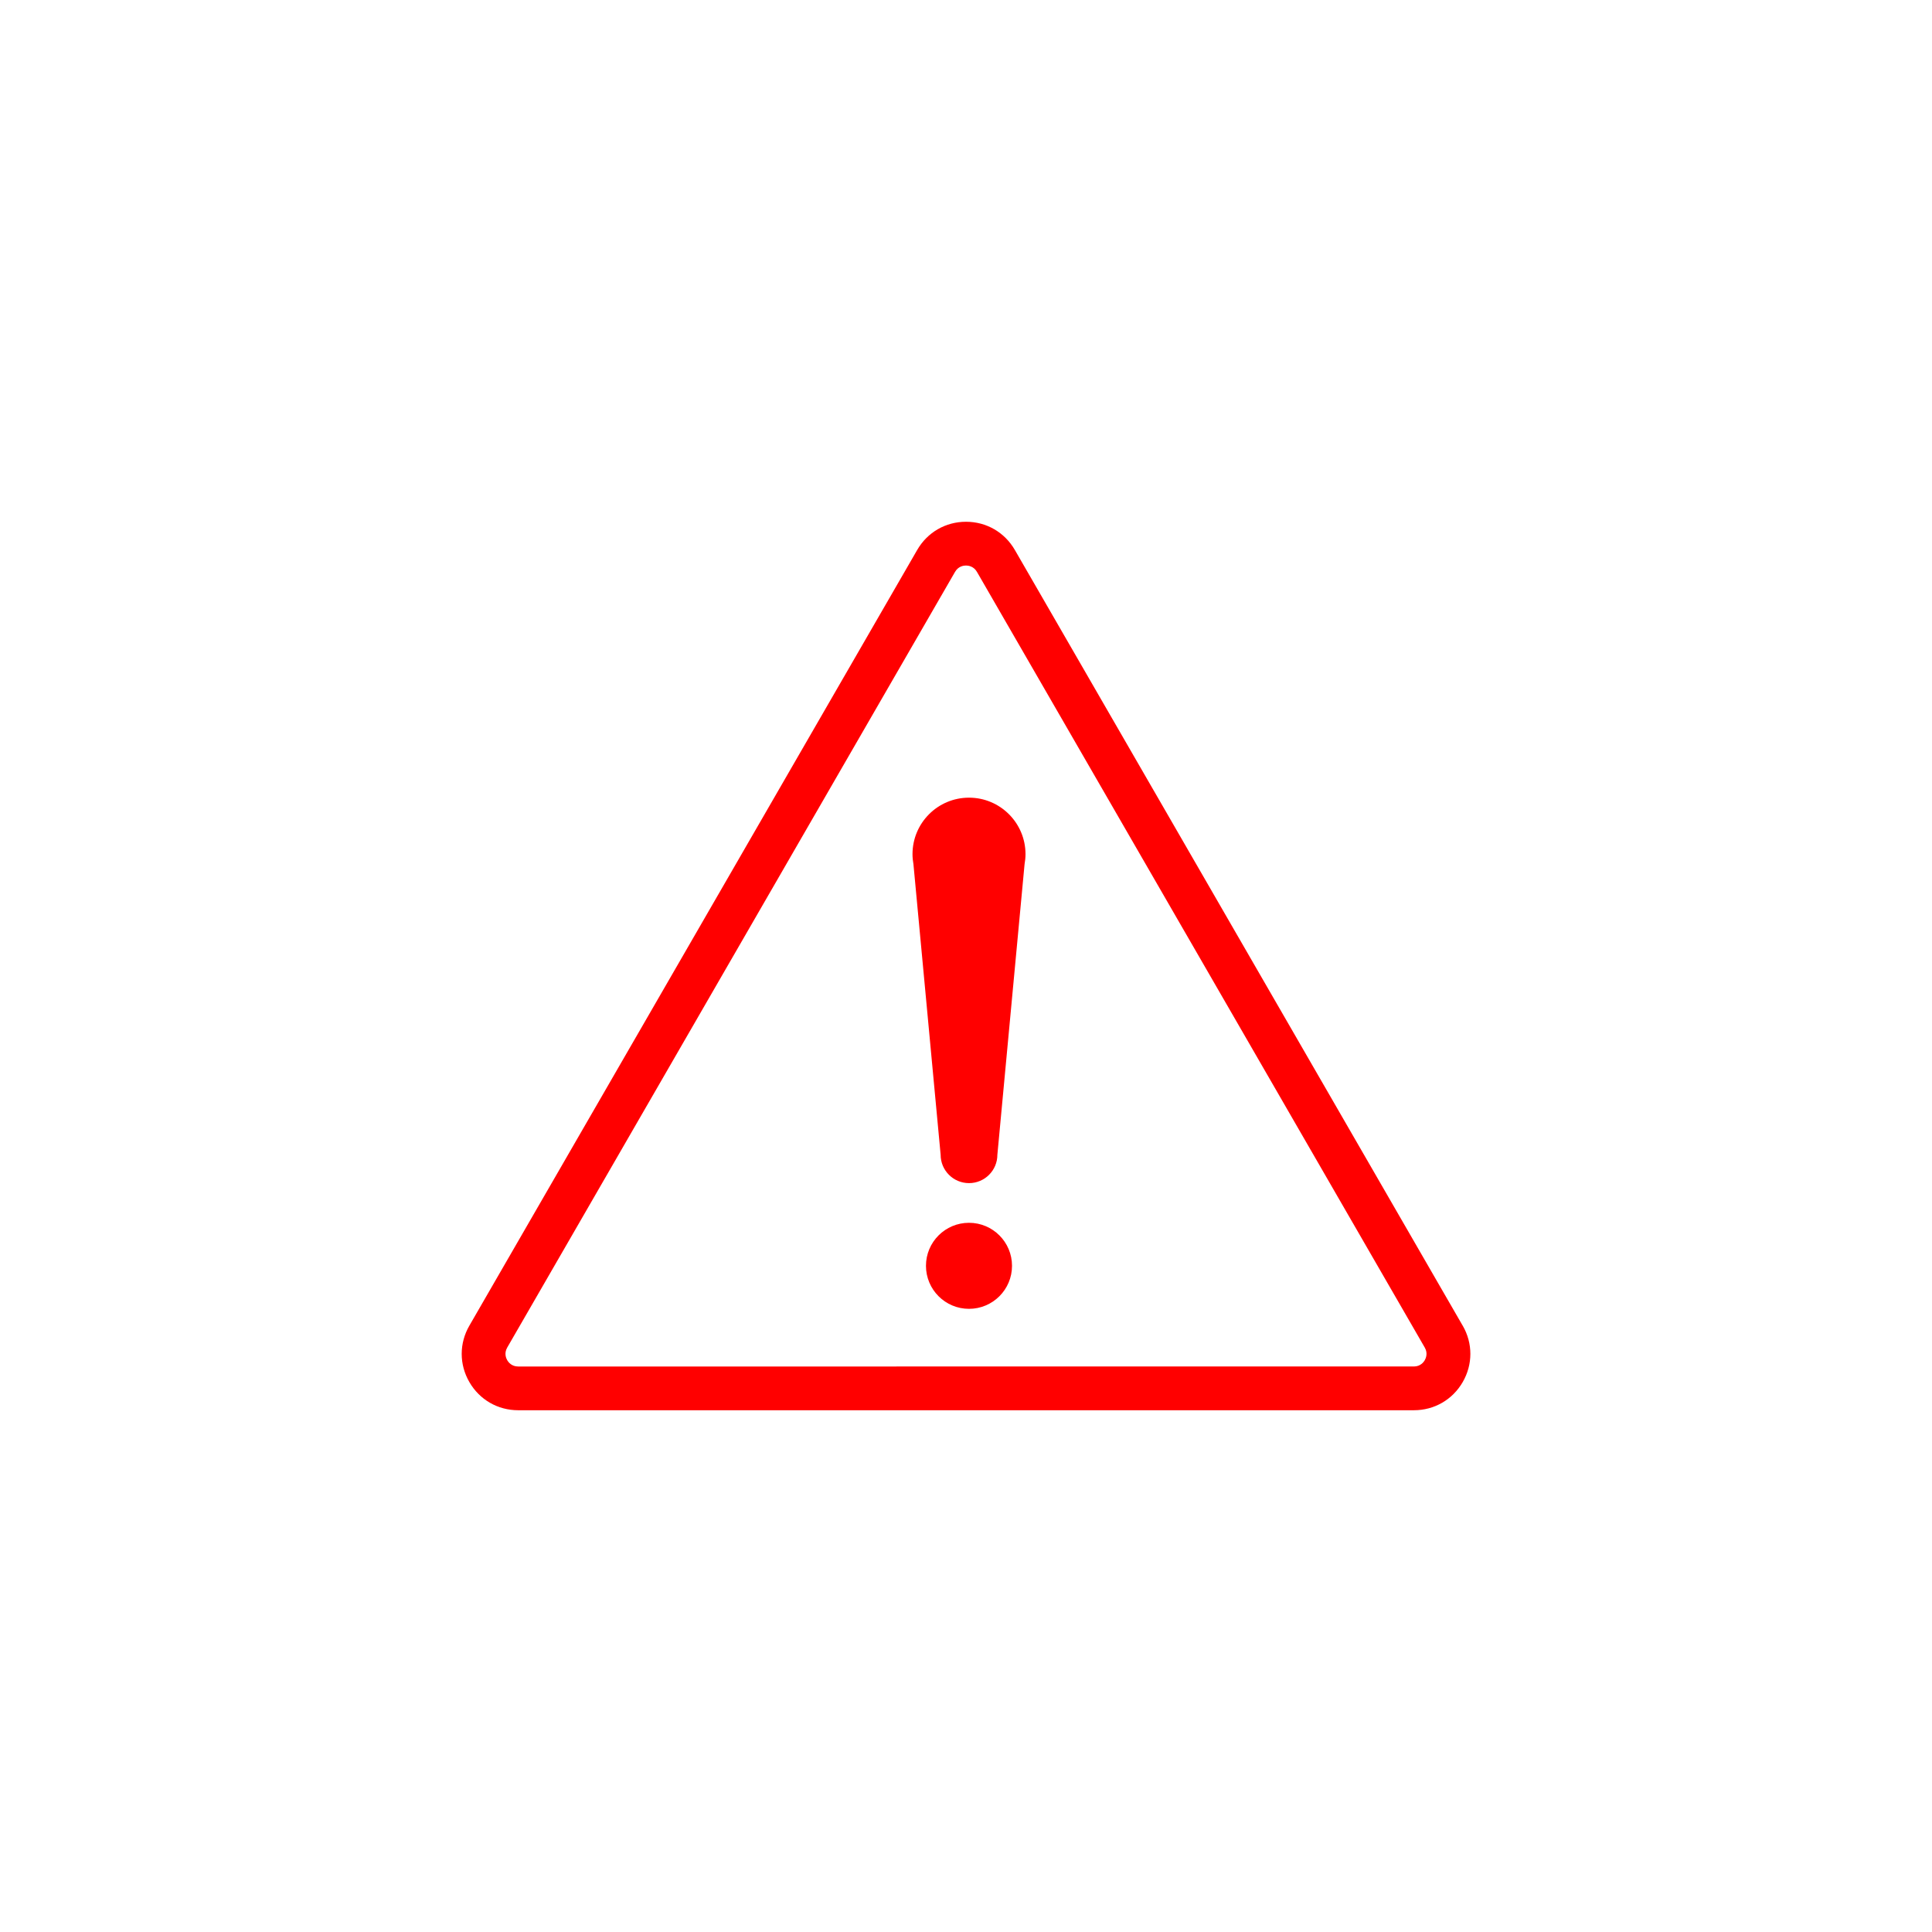 <?xml version="1.0" encoding="UTF-8"?>
<svg width="752pt" height="752pt" version="1.1" viewBox="0 0 752 752" xmlns="http://www.w3.org/2000/svg">
 <g fill="#f00">
  <path d="m569.33 516-174.32-301.94c-3.969-6.867-11.066-10.973-19.004-10.973-7.934 0-15.035 4.102-19 10.973l-174.32 301.94c-3.969 6.871-3.969 15.074 0 21.941 3.969 6.871 11.066 10.973 19.004 10.973h348.65c7.934 0 15.035-4.102 19.004-10.973 3.965-6.871 3.965-15.074-0.004-21.941zm-14.75 13.426c-0.426 0.738-1.695 2.457-4.254 2.457l-348.65 0.004c-2.562 0-3.828-1.719-4.254-2.457-0.426-0.738-1.277-2.695 0-4.91l174.32-301.94c1.277-2.215 3.398-2.457 4.254-2.457 0.852 0 2.973 0.242 4.254 2.457l174.32 301.94c1.281 2.215 0.426 4.168 0 4.906z"/>
  <path d="m393.91 492.7c0 9.246-7.5 16.742-16.746 16.742-9.25 0-16.746-7.496-16.746-16.742 0-9.25 7.496-16.746 16.746-16.746 9.246 0 16.746 7.496 16.746 16.746"/>
  <path d="m377.17 310.48c-12.148 0-21.992 9.848-21.992 21.992 0 1.332 0.137 2.625 0.363 3.887l10.586 113.11c0 6.102 4.945 11.043 11.043 11.043 6.102 0 11.043-4.945 11.043-11.043l10.586-113.11c0.227-1.266 0.363-2.559 0.363-3.887 0-12.145-9.848-21.992-21.992-21.992z"/>
 </g>
</svg>
